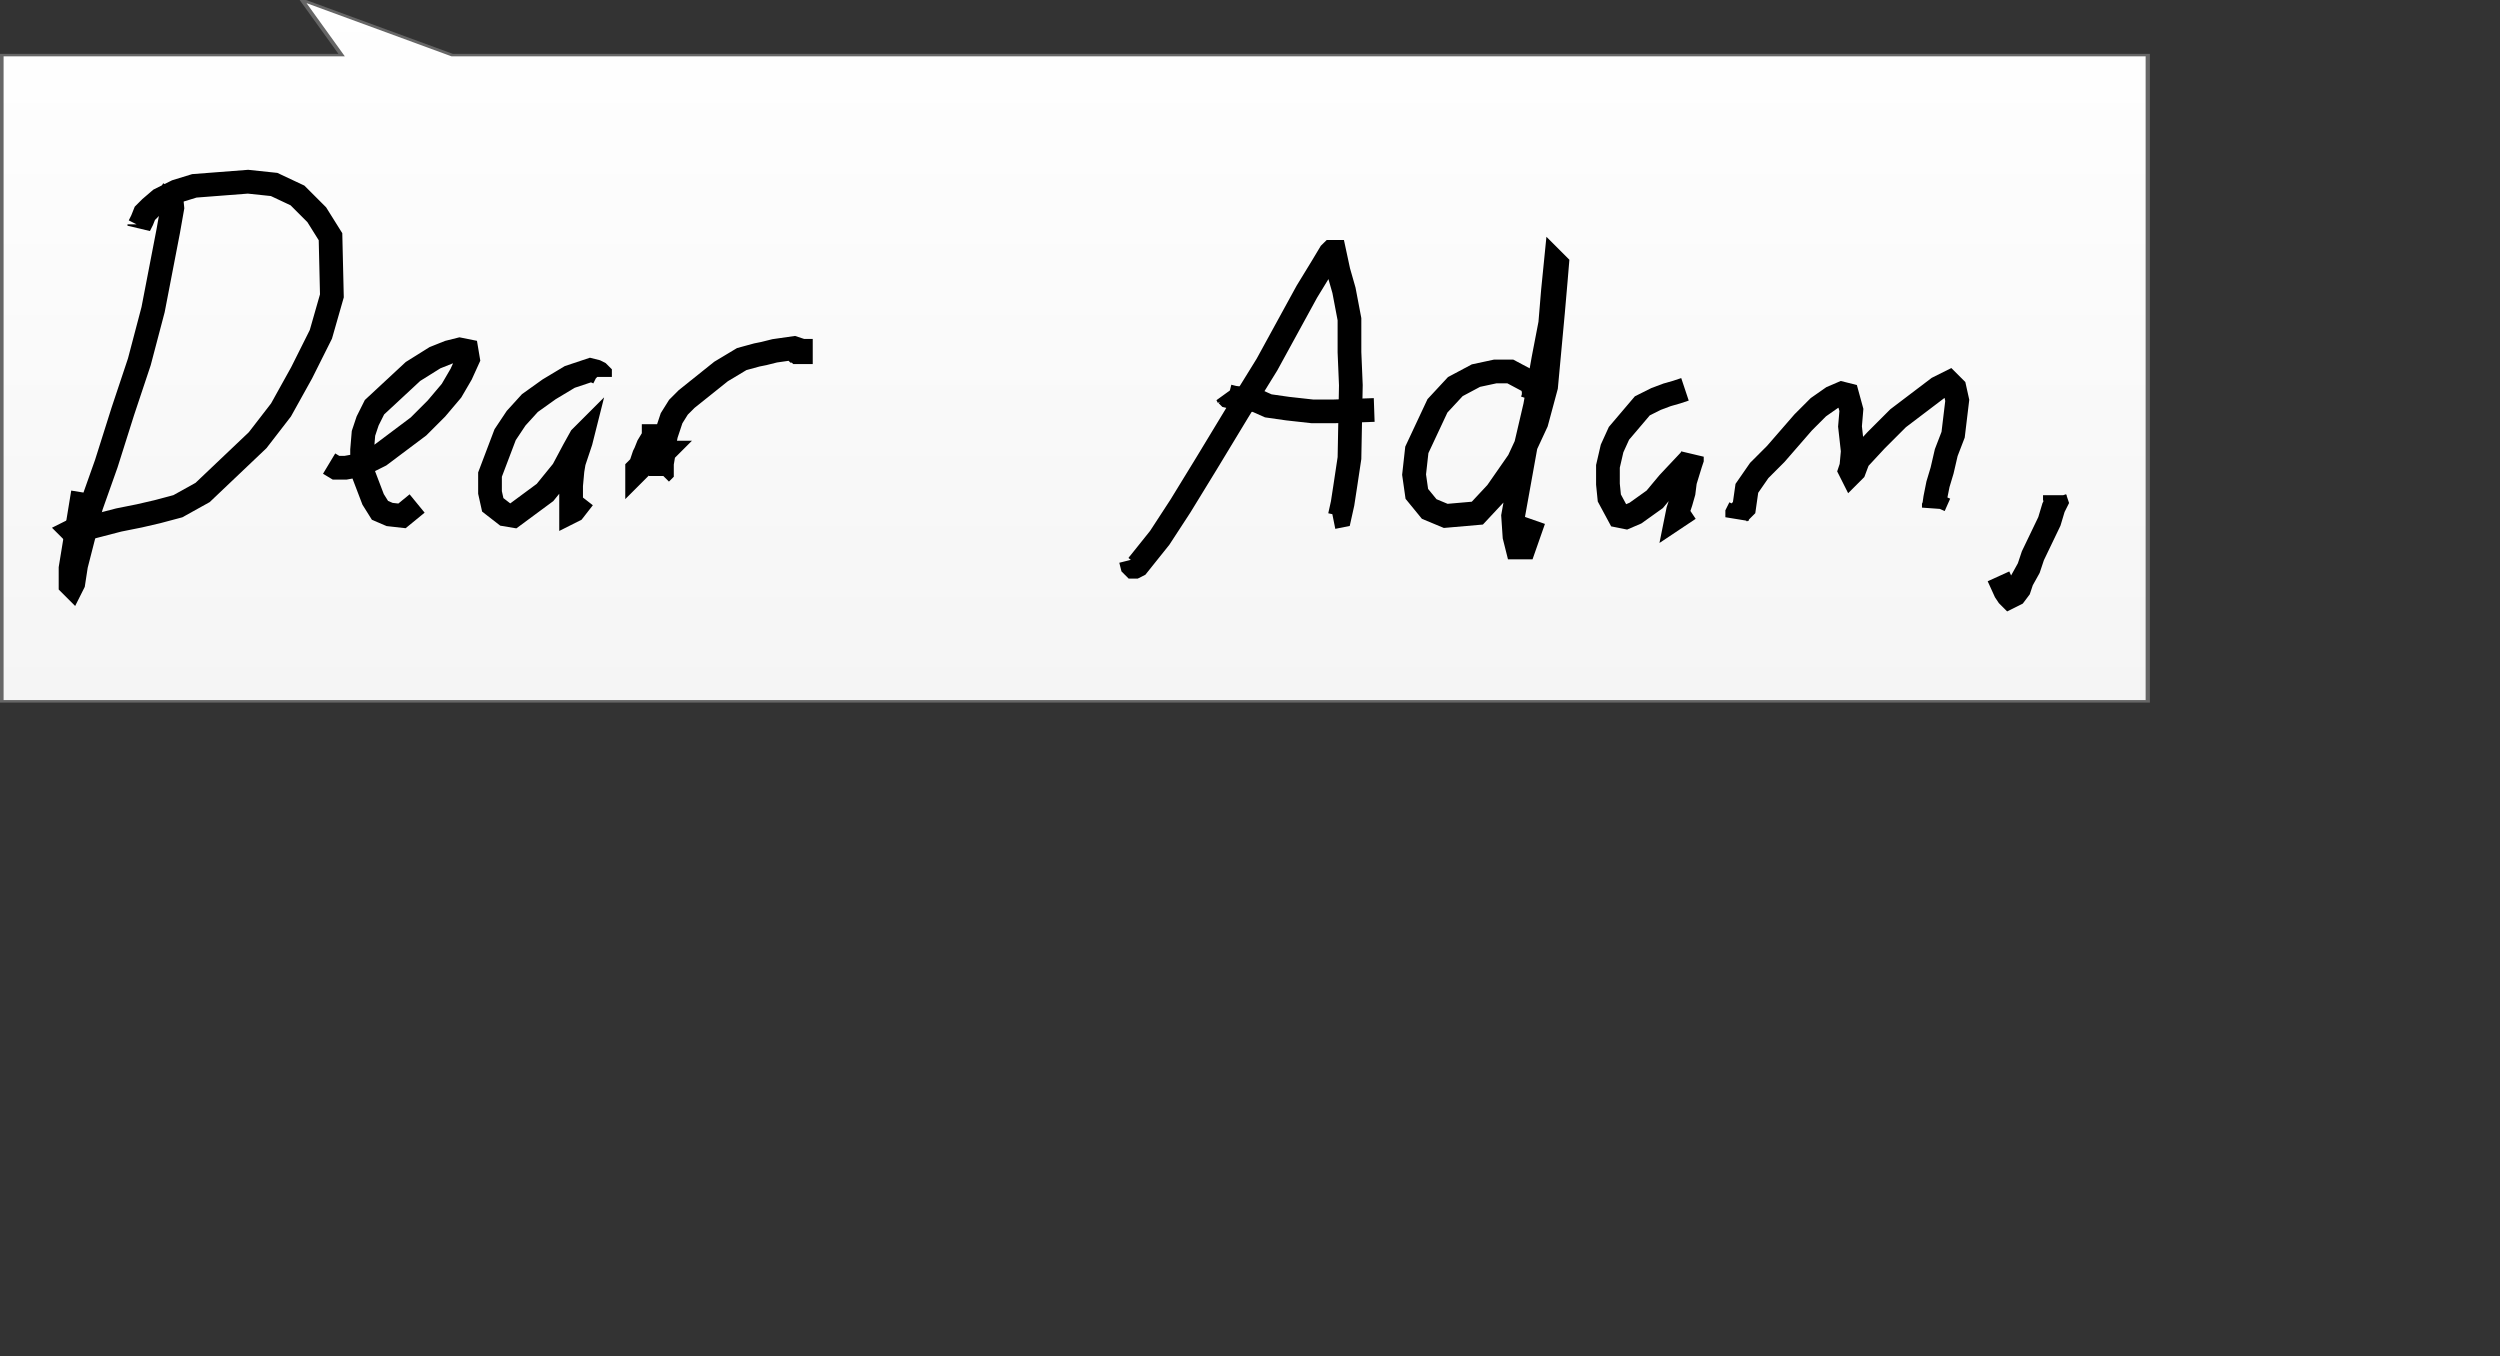 <?xml version="1.0" encoding="UTF-8" standalone="no"?>
<?xml-stylesheet type="text/css" href="story1-example-anim.css" ?>
<svg
   xmlns:dc="http://purl.org/dc/elements/1.1/"
   xmlns:cc="http://creativecommons.org/ns#"
   xmlns:rdf="http://www.w3.org/1999/02/22-rdf-syntax-ns#"
   xmlns:svg="http://www.w3.org/2000/svg"
   xmlns="http://www.w3.org/2000/svg"
   xmlns:sodipodi="http://sodipodi.sourceforge.net/DTD/sodipodi-0.dtd"
   xmlns:inkscape="http://www.inkscape.org/namespaces/inkscape"
   width="518px"
   height="281px"
   version="1.1"
   id="svg2"
   inkscape:version="0.91 r13725"
   sodipodi:docname="story1-example-detail-bg.svg">
  <rect width="100%" height="100%" fill="#333333" stroke="none"/>
  <sodipodi:namedview
     pagecolor="#ffffff"
     bordercolor="#666666"
     borderopacity="1"
     objecttolerance="10"
     gridtolerance="10"
     guidetolerance="10"
     inkscape:pageopacity="0"
     inkscape:pageshadow="2"
     inkscape:window-width="640"
     inkscape:window-height="480"
     id="namedview29"
     showgrid="false" />
  <defs
     id="defs4">
    <linearGradient
       x1="-0.373"
       y1="-0.67"
       x2="-0.373"
       y2="376.833"
       id="mx-gradient-f5f5f5-1-ffffff-1-s-0"
       gradientTransform="scale(1.34,0.746)"
       gradientUnits="userSpaceOnUse">
      <stop
         offset="0%"
         style="stop-color:#f5f5f5"
         id="stop7" />
      <stop
         offset="100%"
         style="stop-color:#ffffff"
         id="stop9" />
    </linearGradient>
  </defs>
  <g
     transform="matrix(0.881,0,0,0.519,0.305,-0.002)"
     id="g11">
    <g
       id="cell-20">
      <path
         d="m 0,0 504.78,0 0,258 -80,0 9.33,22 L 398.78,258 0,258 Z"
         stroke-miterlimit="10"
         transform="matrix(-1,0,0,-1,504.78,280)"
         pointer-events="none"
         id="path14"
         style="fill:url(#mx-gradient-f5f5f5-1-ffffff-1-s-0);stroke:#666666;stroke-miterlimit:10"
         inkscape:connector-curvature="0" />
    </g>
  </g>
  <g
     inkscape:label="Layer 1"
     inkscape:groupmode="layer"
     transform="matrix(3.982,0,0,3.982,-4751.373,43.084)"
     id="g16">
    <path
       d="m 1202.252,-1.15 0,0.143 -0.143,0.286 0.072,0.716 -0.215,1.216 -0.787,4.079 -0.716,2.719 -0.859,2.576 -0.859,2.719 -0.787,2.218 -0.787,3.077 -0.143,0.93 -0.072,0.143 -0.072,-0.072 0,-0.859 0.644,-3.935"
       id="path001"
       class="upper-D"
       inkscape:connector-curvature="0"
       style="fill:none;stroke:#000000;stroke-width:1.234" />
    <path
       d="m 1200.463,0.853 0,0.072 0,0 0.072,-0.143 0.072,-0.143 0.143,-0.358 0.286,-0.286 0.501,-0.429 0.859,-0.429 0.93,-0.286 2.791,-0.215 1.359,0.143 1.216,0.572 1.002,1.002 0.716,1.145 0.072,3.077 -0.573,2.003 -1.002,2.003 -1.073,1.932 -1.216,1.574 -2.862,2.719 -1.288,0.716 -1.073,0.286 -0.93,0.215 -1.073,0.215 -1.932,0.501 -0.358,0.143 -0.072,0 -0.072,-0.072 0,0 0.286,-0.143 0.787,-0.501"
       id="path002"
       class="upper-D"
       inkscape:connector-curvature="0"
       style="fill:none;stroke:#000000;stroke-width:1.234" />
    <path
       d="m 1210.338,13.303 0.358,0.215 0.501,0 0.787,-0.143 1.002,-0.501 2.003,-1.503 0.93,-0.93 0.787,-0.93 0.501,-0.859 0.358,-0.787 -0.072,-0.429 -0.358,-0.072 -0.572,0.143 -0.716,0.286 -1.145,0.716 -2.003,1.86 -0.358,0.716 -0.215,0.644 -0.072,0.859 0,1.073 0.573,1.503 0.358,0.572 0.501,0.215 0.644,0.072 0.787,-0.644"
       id="path003"
       class="lower-e"
       inkscape:connector-curvature="0"
       style="fill:none;stroke:#000000;stroke-width:1.234" />
    <path
       d="m 1224.434,8.795 0,-0.143 -0.072,-0.072 -0.143,-0.072 -0.286,-0.072 -1.073,0.358 -1.073,0.644 -1.002,0.716 -0.716,0.787 -0.572,0.859 -0.787,2.075 0,0.93 0.143,0.644 0.644,0.501 0.429,0.072 1.646,-1.216 0.93,-1.145 0.572,-1.073 0.358,-0.644 0.072,-0.072 -0.072,0.286 -0.143,0.429 -0.215,0.644 -0.072,0.429 -0.072,0.787 0,1.145 0,0.215 0.143,-0.072 0.501,-0.644"
       id="path004"
       class="lower-a"
       inkscape:connector-curvature="0"
       style="fill:none;stroke:#000000;stroke-width:1.234" />
    <path
       d="m 1226.58,13.375 -0.215,0.215 0,0.072 0,0 0.072,-0.072 0.143,-0.286 0.072,-0.215 0.072,-0.215 0.072,-0.143 0.143,-0.358 0.215,-0.358 0.072,-0.072 0,-0.072 0,0 0,0 0.072,0 0.072,0.072 0,0.072 0,0.143 0.143,0.143 0.143,0.286 0,0.072 0,0.072 0.072,0 -0.072,0.072 0,0.358 -0.072,0.286 0,0.358 0,0.143 0,0 0,-0.072 0,-0.072 0.072,-0.072 0,-0.429 0.072,-0.429 0.072,-0.716 0.072,-0.358 0.286,-0.859 0.358,-0.572 0.429,-0.429 1.789,-1.431 1.073,-0.644 0.787,-0.215 0.358,-0.072 0.573,-0.143 1.002,-0.143 0.215,0.071 0.072,0.072 0.072,0 0,0.072 -0.072,0 -0.072,0 -0.072,-0.072 -0.072,0 -0.215,-0.215"
       id="path005"
       class="lower-r"
       inkscape:connector-curvature="0"
       style="fill:none;stroke:#000000;stroke-width:1.234" />
    <path
       d="m 1252.053,18.312 0.072,0.286 0.072,0.072 0.072,0 0.143,-0.072 1.145,-1.431 1.073,-1.646 1.359,-2.218 1.646,-2.719 1.503,-2.433 2.075,-3.792 0.787,-1.288 0.429,-0.716 0.072,-0.071 0.143,0 0.215,1.002 0.286,1.002 0.286,1.503 0,1.717 0.072,1.717 -0.072,3.792 -0.215,1.431 -0.143,0.93 -0.143,0.644 -0.358,0.072"
       id="path006"
       class="upper-A"
       inkscape:connector-curvature="0"
       style="fill:none;stroke:#000000;stroke-width:1.234" />
    <path
       d="m 1257.133,9.869 -0.072,-0.143 0,0 0.072,0.072 0.286,0.072 1.145,0.143 0.644,0.286 1.002,0.143 1.288,0.143 1.145,0 2.075,-0.072"
       id="path007"
       class="upper-A"
       inkscape:connector-curvature="0"
       style="fill:none;stroke:#000000;stroke-width:1.234" />
    <path
       d="m 1272.946,10.012 0.072,-0.215 0,-0.286 -0.072,-0.286 -0.072,-0.143 -1.073,-0.572 -0.787,0 -1.002,0.215 -1.073,0.572 -0.93,1.002 -1.073,2.29 -0.143,1.288 0.143,1.002 0.644,0.787 0.859,0.358 1.646,-0.143 1.002,-1.073 1.145,-1.646 0.93,-2.003 0.501,-1.86 0.358,-3.864 0.143,-1.646 0.072,-0.859 -0.072,-0.072 0,0 -0.143,1.431 -0.143,1.717 -0.358,1.86 -0.429,2.433 -0.501,2.147 -0.644,3.578 0.072,1.073 0.143,0.572 0.358,0 0.501,-1.431"
       id="path008"
       class="lower-d"
       inkscape:connector-curvature="0"
       style="fill:none;stroke:#000000;stroke-width:1.234" />
    <path
       d="m 1280.889,9.439 -0.429,0.143 -0.501,0.143 -0.573,0.215 -0.716,0.358 -1.216,1.431 -0.358,0.787 -0.215,0.93 0,0.93 0.072,0.716 0.501,0.93 0.358,0.072 0.501,-0.215 1.002,-0.716 0.716,-0.859 1.145,-1.216 0.072,-0.143 0,0.072 0,0.072 -0.072,0.215 -0.286,0.93 -0.072,0.572 -0.143,0.501 -0.143,0.429 -0.072,0.358 0.644,-0.429"
       id="path009"
       class="lower-a"
       inkscape:connector-curvature="0"
       style="fill:none;stroke:#000000;stroke-width:1.234" />
    <path
       d="m 1283.751,15.593 -0.143,0.286 0,0.143 0,0.072 0,0 0.072,-0.215 0.286,-0.286 0.143,-1.002 0.644,-0.93 0.859,-0.859 1.431,-1.646 0.787,-0.787 0.716,-0.501 0.501,-0.215 0.286,0.072 0.215,0.787 -0.072,0.859 0.143,1.288 -0.072,0.787 -0.072,0.215 0.072,0.143 0.143,-0.143 0.215,-0.572 0.93,-1.002 1.145,-1.145 2.075,-1.574 0.572,-0.286 0.143,0.143 0.143,0.143 0.143,0.644 -0.215,1.789 -0.358,0.93 -0.215,0.93 -0.215,0.716 -0.143,0.716 -0.072,0.501 0,-0.072 0.286,-0.644"
       id="path010"
       class="lower-m"
       inkscape:connector-curvature="0"
       style="fill:none;stroke:#000000;stroke-width:1.234" />
    <path
       d="m 1300.137,14.949 0,0.143 0.072,0.215 -0.143,0.286 -0.215,0.716 -0.859,1.789 -0.215,0.644 -0.358,0.644 -0.143,0.429 -0.215,0.286 -0.286,0.143 -0.072,-0.072 -0.143,-0.215 -0.358,-0.787"
       id="path011"
       class="comma"
       inkscape:connector-curvature="0"
       style="fill:none;stroke:#000000;stroke-width:1.234" />
  </g>
</svg>
